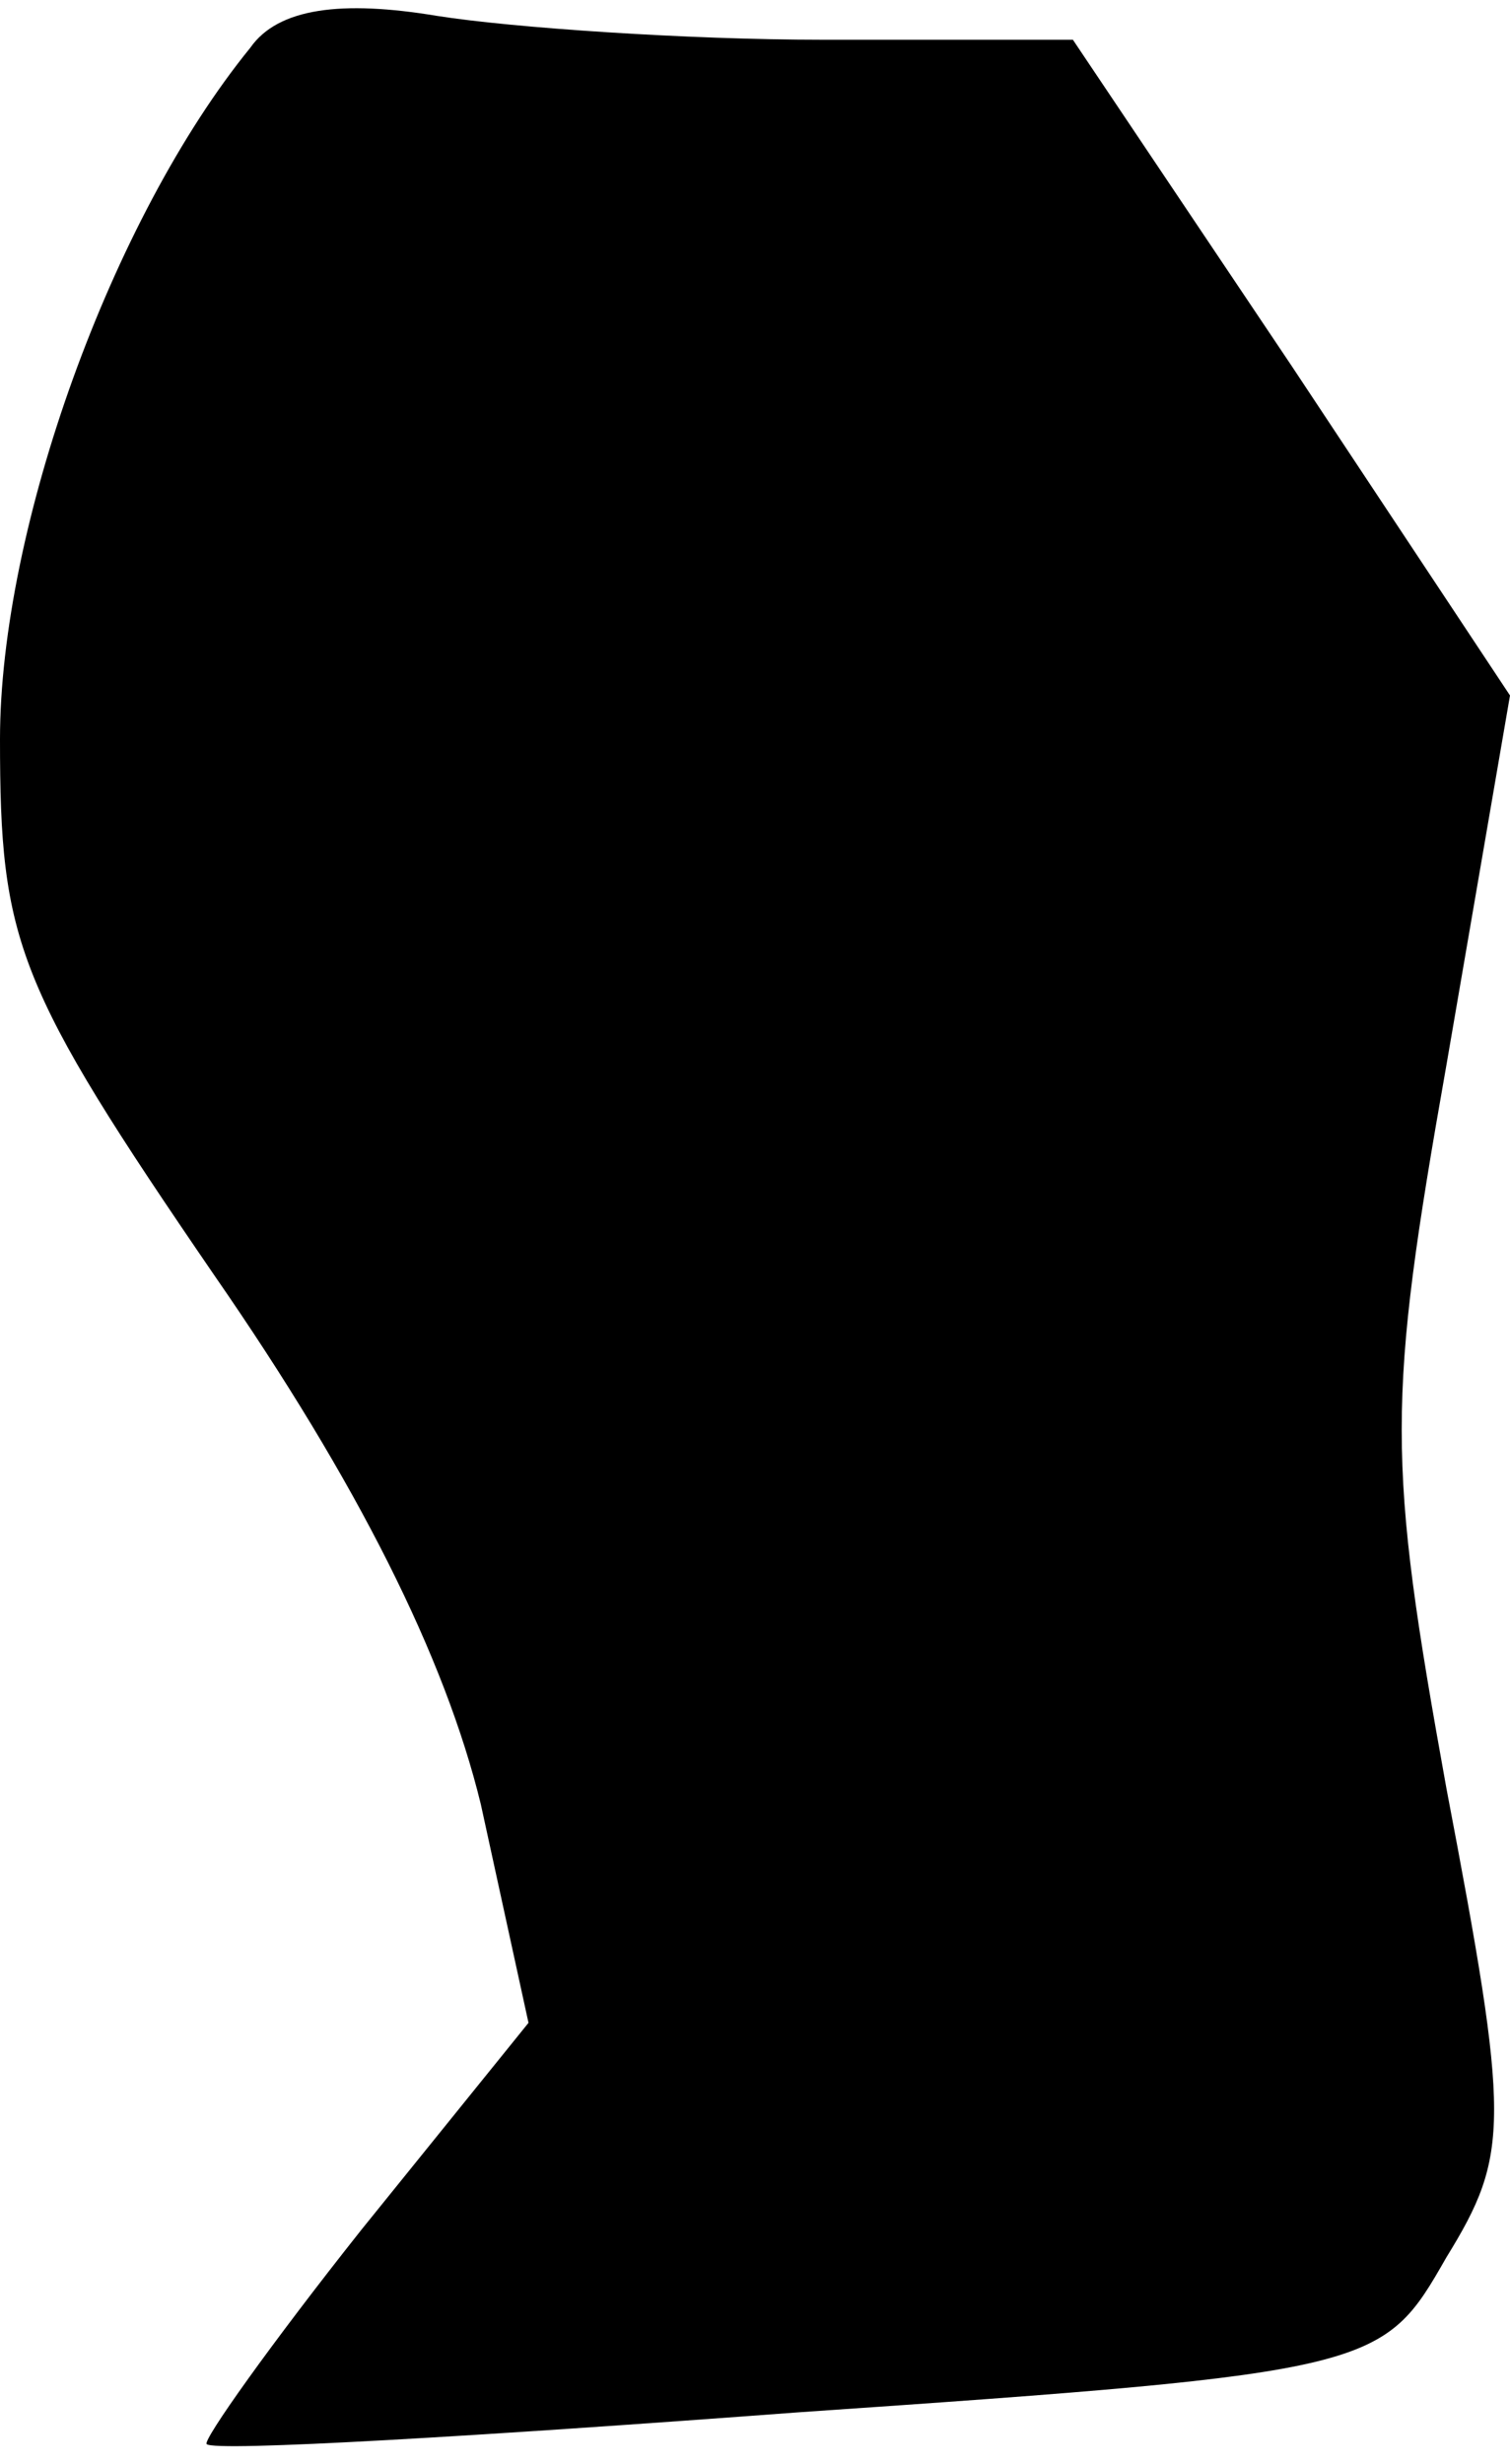 <?xml version="1.0" standalone="no"?>
<!DOCTYPE svg PUBLIC "-//W3C//DTD SVG 20010904//EN"
 "http://www.w3.org/TR/2001/REC-SVG-20010904/DTD/svg10.dtd">
<svg version="1.0" xmlns="http://www.w3.org/2000/svg"
 width="38pt" height="62pt" viewBox="0 0 38 62"
 preserveAspectRatio="xMidYMid meet">
<g transform="translate(0,62) scale(0.1,-0.1)"
fill="#000000" stroke="none">
<path fill="#000000" stroke="none" d="M63 608 c-35 -43 -63 -121 -63 -174 0
-51 4 -62 54 -135 36 -52 58 -96 67 -133 l12 -55 -42 -52 c-23 -29 -40 -53
-39 -54 2 -2 69 2 149 8 146 10 147 11 163 39 16 26 16 34 0 118 -15 83 -15
97 0 182 l16 93 -55 83 -55 82 -63 0 c-34 0 -78 3 -97 6 -24 4 -40 2 -47 -8z"/>
</g>
</svg>
